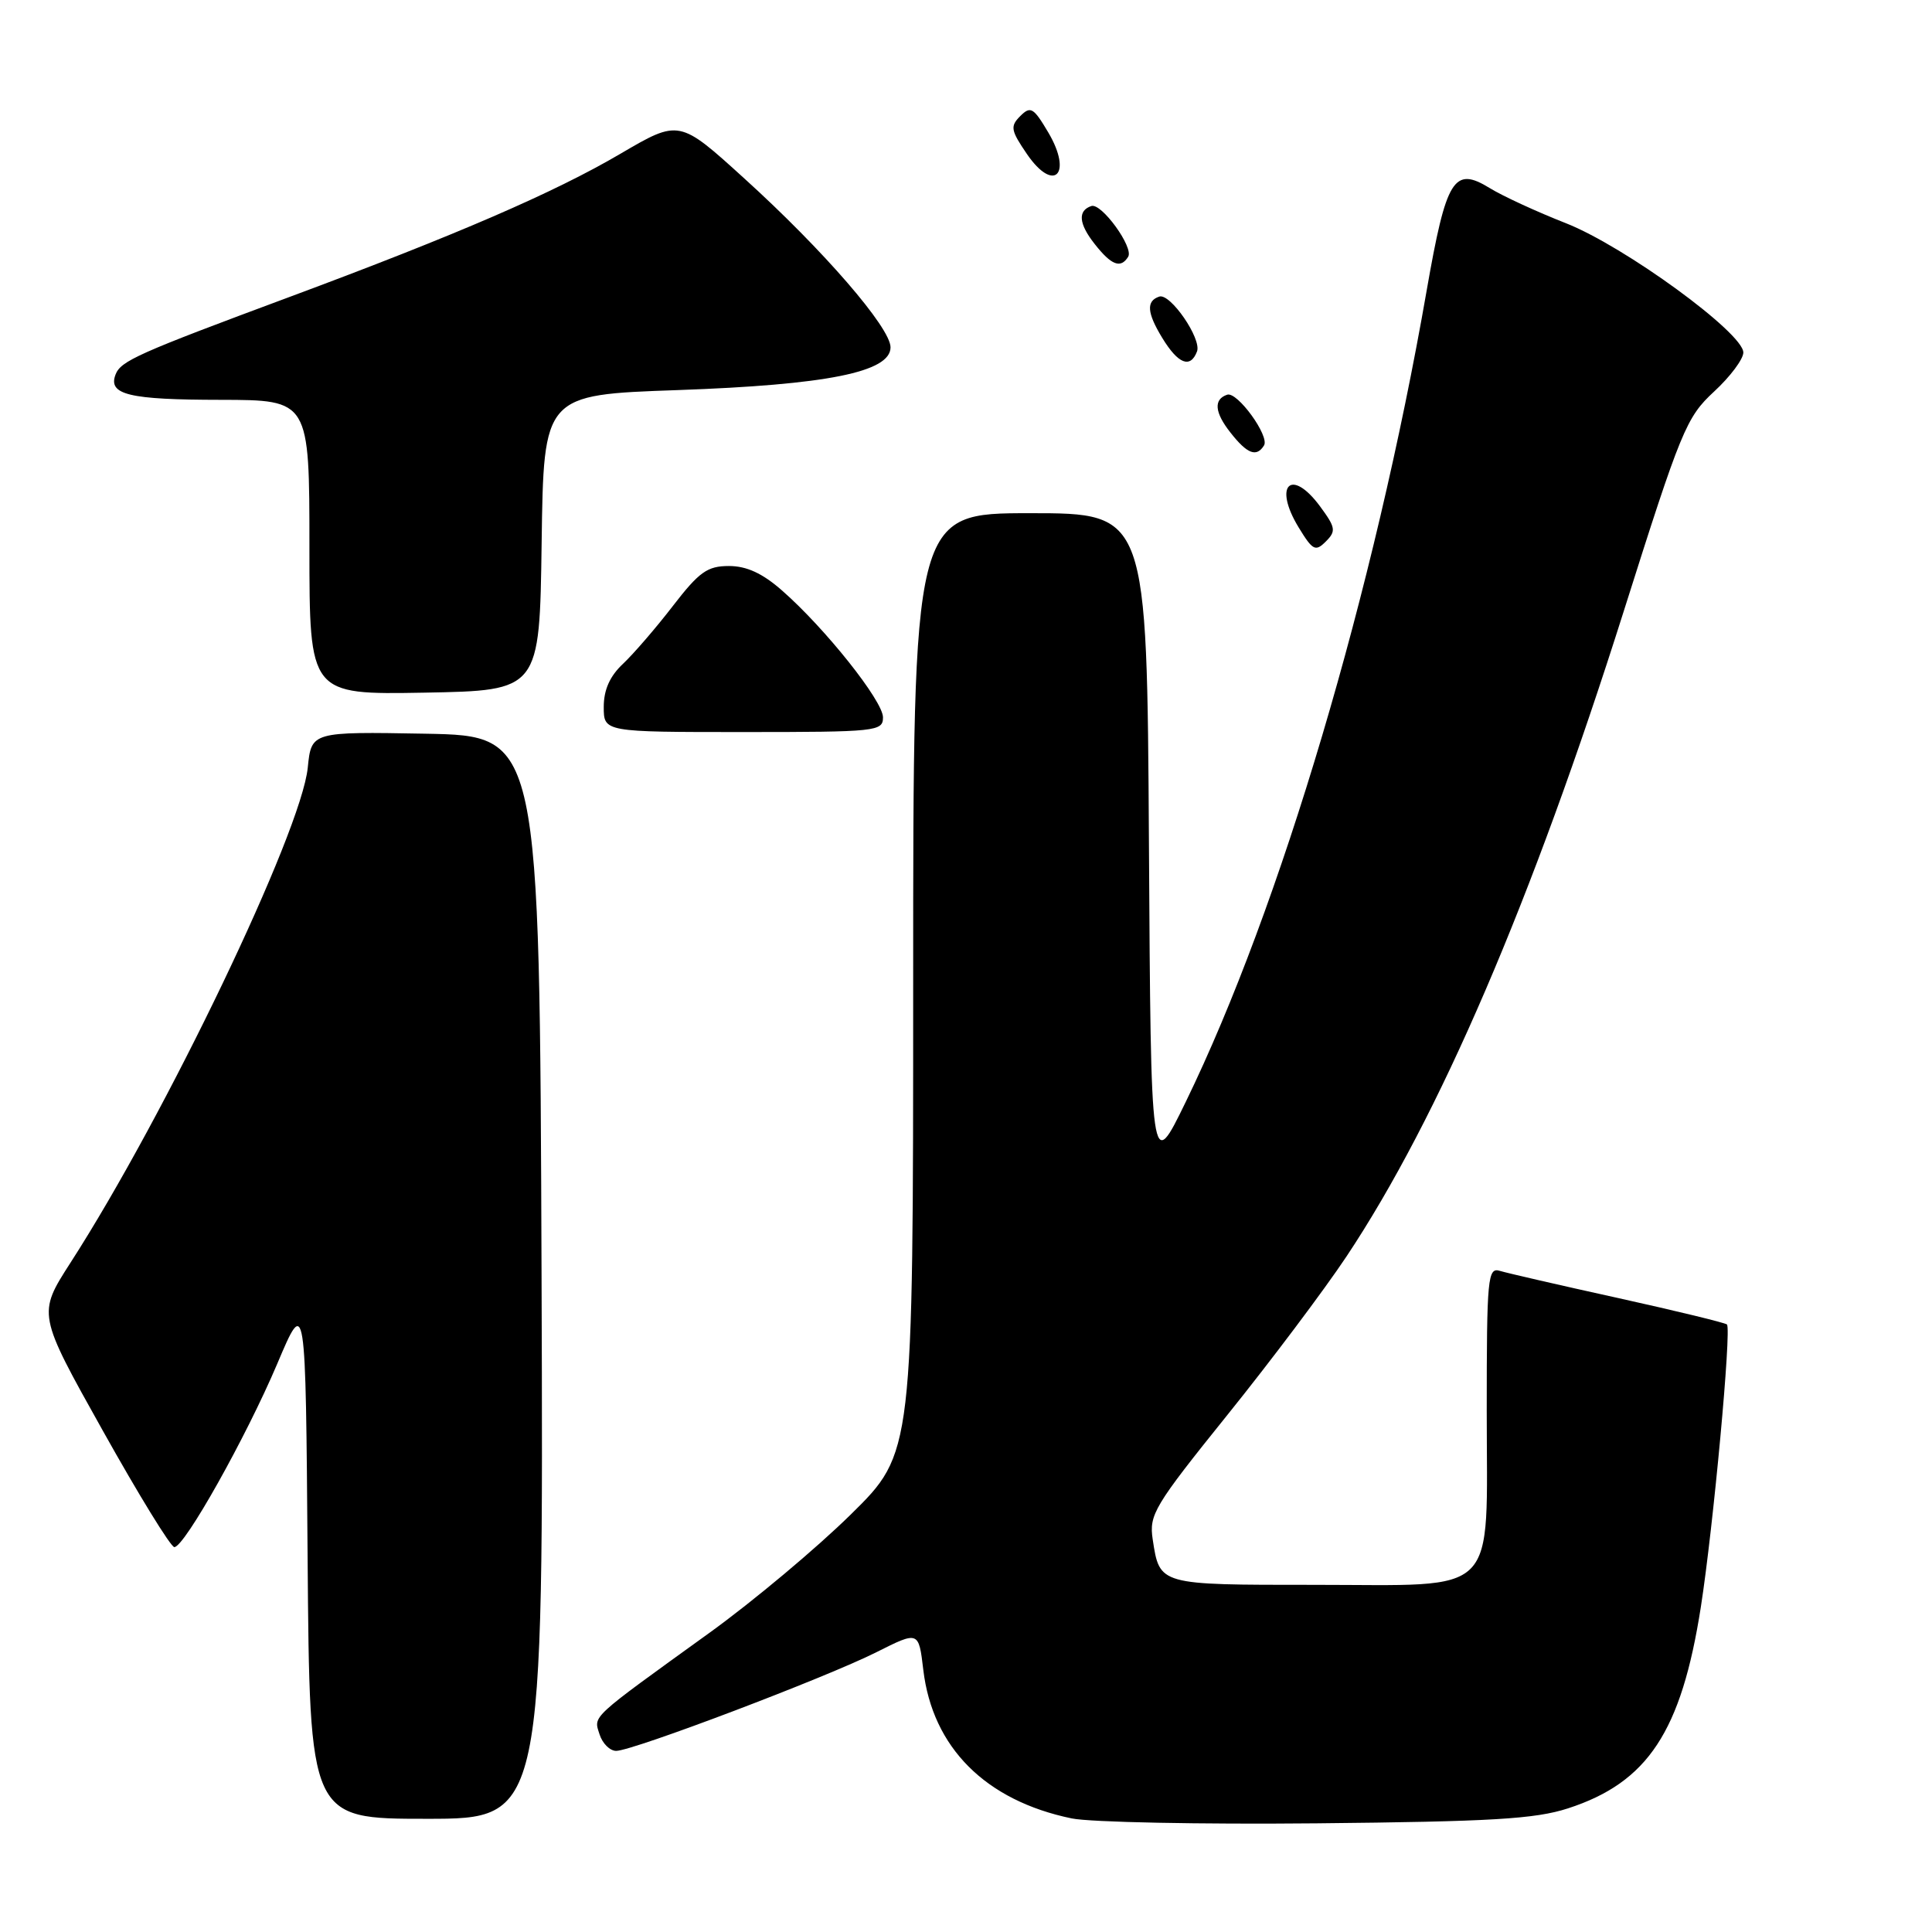 <?xml version="1.0" encoding="UTF-8" standalone="no"?>
<!DOCTYPE svg PUBLIC "-//W3C//DTD SVG 1.1//EN" "http://www.w3.org/Graphics/SVG/1.1/DTD/svg11.dtd" >
<svg xmlns="http://www.w3.org/2000/svg" xmlns:xlink="http://www.w3.org/1999/xlink" version="1.1" viewBox="0 0 256 256">
 <g >
 <path fill="currentColor"
d=" M 207.76 239.62 C 218.34 236.19 222.79 229.45 225.37 212.94 C 227.02 202.37 229.45 176.12 228.83 175.50 C 228.61 175.28 222.15 173.71 214.47 172.01 C 206.78 170.32 199.71 168.69 198.75 168.40 C 197.13 167.90 197.00 169.24 197.00 186.93 C 197.00 211.97 198.95 210.00 174.12 210.00 C 153.50 210.00 153.67 210.05 152.74 203.98 C 152.24 200.70 152.92 199.56 162.64 187.48 C 168.39 180.34 175.48 170.90 178.41 166.50 C 190.66 148.09 203.04 119.30 215.15 81.00 C 222.76 56.95 223.44 55.30 227.11 51.90 C 229.25 49.93 231.00 47.59 231.00 46.71 C 231.00 44.11 215.25 32.63 207.50 29.58 C 203.65 28.07 199.11 25.98 197.41 24.93 C 192.64 22.00 191.64 23.62 189.04 38.50 C 182.11 78.31 169.65 120.27 157.12 146.00 C 152.50 155.50 152.50 155.50 152.24 111.75 C 151.98 68.00 151.98 68.00 136.49 68.00 C 121.00 68.00 121.00 68.00 121.00 130.27 C 121.00 192.54 121.00 192.54 112.75 200.66 C 108.21 205.13 99.78 212.19 94.00 216.36 C 78.05 227.87 78.65 227.31 79.44 229.80 C 79.82 231.01 80.81 232.00 81.65 232.00 C 83.83 232.00 109.49 222.27 116.12 218.93 C 121.73 216.11 121.73 216.11 122.34 221.25 C 123.56 231.56 130.59 238.59 142.01 240.95 C 144.48 241.46 159.10 241.75 174.50 241.60 C 197.64 241.37 203.41 241.03 207.76 239.62 Z  M 71.76 169.25 C 71.50 97.50 71.50 97.50 56.38 97.22 C 41.26 96.95 41.26 96.95 40.78 101.72 C 39.92 110.25 21.96 147.73 9.35 167.30 C 4.97 174.11 4.97 174.11 13.61 189.55 C 18.36 198.05 22.63 205.00 23.10 205.00 C 24.44 205.00 32.60 190.46 36.74 180.70 C 40.50 171.81 40.50 171.81 40.76 206.40 C 41.03 241.00 41.03 241.00 56.52 241.00 C 72.01 241.00 72.01 241.00 71.76 169.25 Z  M 117.00 95.05 C 117.00 92.88 109.35 83.26 103.63 78.25 C 101.04 75.97 98.93 75.00 96.59 75.00 C 93.73 75.00 92.65 75.77 89.17 80.28 C 86.93 83.19 83.95 86.64 82.55 87.96 C 80.81 89.59 80.00 91.40 80.00 93.67 C 80.00 97.00 80.00 97.00 98.50 97.00 C 116.17 97.00 117.00 96.91 117.00 95.05 Z  M 71.77 71.91 C 72.04 52.31 72.04 52.31 89.77 51.69 C 109.59 50.99 118.00 49.30 118.00 46.02 C 118.00 43.42 109.10 33.14 98.64 23.66 C 90.00 15.81 90.00 15.81 82.20 20.38 C 73.44 25.52 60.49 31.12 38.44 39.32 C 18.20 46.84 16.01 47.82 15.31 49.63 C 14.29 52.30 17.07 52.97 29.25 52.98 C 41.00 53.00 41.00 53.00 41.00 72.53 C 41.00 92.05 41.00 92.05 56.25 91.78 C 71.50 91.50 71.50 91.50 71.77 71.91 Z  M 174.91 67.09 C 171.08 61.91 168.67 64.30 172.08 69.89 C 173.94 72.94 174.30 73.13 175.68 71.75 C 177.06 70.37 176.98 69.90 174.91 67.09 Z  M 167.49 59.02 C 168.25 57.79 163.95 51.85 162.61 52.30 C 160.78 52.91 160.93 54.65 163.05 57.33 C 165.27 60.16 166.50 60.62 167.49 59.02 Z  M 158.61 46.57 C 159.25 44.90 155.07 38.81 153.61 39.30 C 151.86 39.88 151.97 41.43 153.99 44.75 C 156.11 48.24 157.73 48.87 158.61 46.57 Z  M 149.49 34.02 C 150.25 32.79 145.95 26.85 144.61 27.30 C 142.78 27.91 142.93 29.65 145.05 32.33 C 147.27 35.16 148.50 35.62 149.49 34.02 Z  M 138.92 17.58 C 136.95 14.25 136.56 14.01 135.19 15.38 C 133.83 16.74 133.93 17.27 136.08 20.42 C 139.65 25.62 142.17 23.10 138.92 17.58 Z "/>
</g>
</svg>